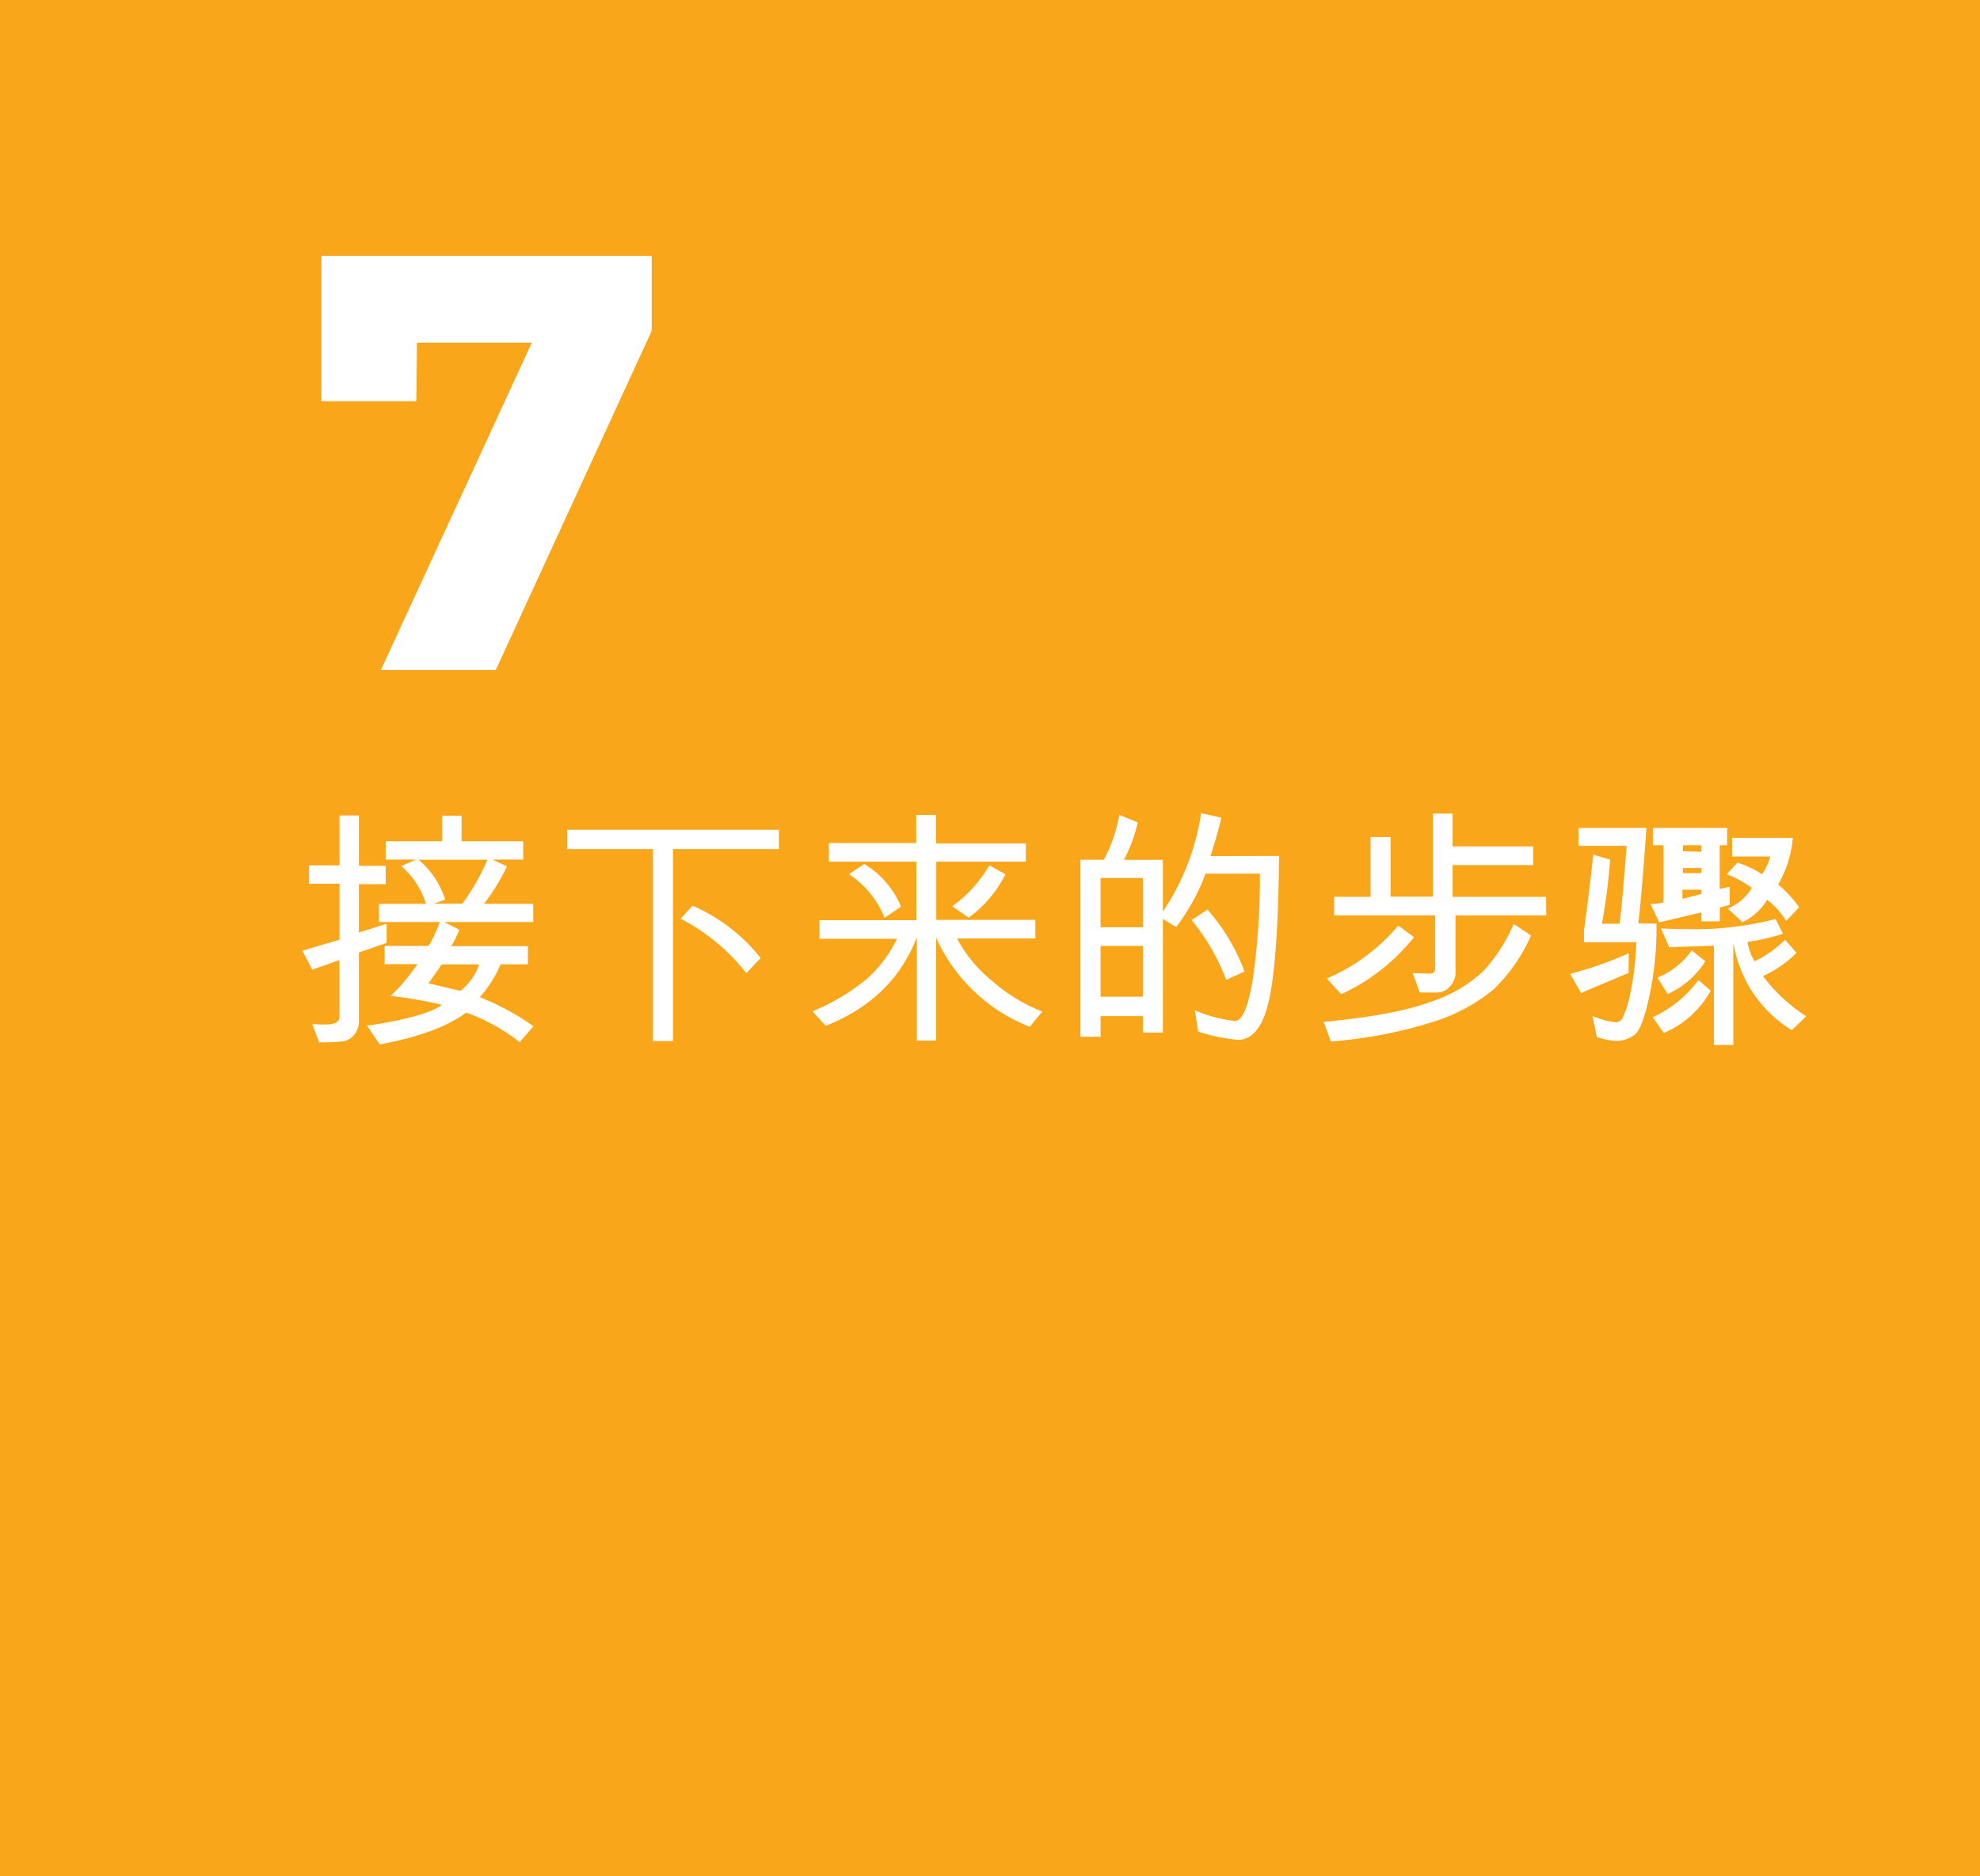 <svg xmlns="http://www.w3.org/2000/svg" viewBox="0 0 241.26 228.63"><defs><style>.cls-1{fill:#faa61a}.cls-2{fill:#fff}</style></defs><title>7CH</title><g id="Layer_2" data-name="Layer 2"><g id="Layer_1-2" data-name="Layer 1"><path id="_Rectangle_" data-name="&amp;lt;Rectangle&amp;gt;" class="cls-1" d="M0 0h241.26v228.63H0z"/><path class="cls-2" d="M39.16 31.18h40.25v9.14l-19 41.33h-14L64.8 41.76h-14l-.07 7.13H39.16z" id="_Group_" data-name="&amp;lt;Group&amp;gt;"/><path class="cls-2" d="M47.11 114.9l-3.38 1.18v8.25a2.67 2.67 0 0 1-.58 1.79 2.18 2.18 0 0 1-1.39.79 24.17 24.17 0 0 1-2.88.11l-.83-2.23q.7.06 1.63.06 1.68 0 1.68-.94V117l-3.31 1.17-1.21-2.32 4.53-1.33v-6.83h-3.72v-2.23h3.72v-6.09h2.36v6.15H47v2.23h-3.27v5.89l3.38-1.07zM65 125.07L63.32 127a23.28 23.28 0 0 0-6.51-3.6q-3.47 2.57-10.54 3.88L44.72 125q7.14-1.07 9.14-2.54a50.27 50.27 0 0 0-6.25-1.09 24.7 24.7 0 0 0 3.25-3.87h-4v-2.22h5.36a15.39 15.39 0 0 0 1.36-2.92h-7.4v-2.22h5.72a10 10 0 0 0-3-4.59l1.8-.8H47v-2.24h6.89v-3.1h2.35v3.1h7.51v2.24H60l1.77.83a24.07 24.07 0 0 1-2.8 4.56h6v2.22H54.12l1.86.94a12.59 12.59 0 0 1-1 2h9.34v2.22H61a14.83 14.83 0 0 1-2.54 4 30.43 30.43 0 0 1 6.54 3.55zm-5.59-20.3H51a10.55 10.55 0 0 1 3.25 4.86l-1.39.5h3.47a26.36 26.36 0 0 0 3.06-5.36zm-1 12.76h-4.58q-1.17 1.67-1.63 2.3l3.91.92a7.14 7.14 0 0 0 2.28-3.22zm36.5-14.06H82v23.4h-2.44v-23.4H69.12v-2.36h25.79zm-2.23 13.29l-1.74 1.83a24.4 24.4 0 0 0-8-6.63l1.44-1.59a21.48 21.48 0 0 1 8.31 6.39zm34.32 6.51l-1.53 1.86a20.84 20.84 0 0 1-11.4-10.85v12.53h-2.36v-12.59q-2.89 7.54-11.1 10.79L99 123.24a25.64 25.64 0 0 0 6.69-4 15.8 15.8 0 0 0 3.6-4.83h-9.44v-2.27h11.81V105H101v-2.26h10.64v-3.43h2.42v3.48H125V105h-10.92v7.1h12.08v2.27h-9.54a16.59 16.59 0 0 0 4.28 5.18 20.58 20.58 0 0 0 6.1 3.72zm-17.21-12.78l-2 1.35a11.59 11.59 0 0 0-4.34-5.31l1.86-1.24a11 11 0 0 1 4.48 5.2zm12.71-3.94a14.47 14.47 0 0 1-4.47 5.28l-2-1.38a16.32 16.32 0 0 0 4.53-5zm33.35-2.25q-.12 12.53-1.2 17.48t-3.82 4.94a22.14 22.14 0 0 1-4.83-1l-.41-2.6a17 17 0 0 0 4.87 1.3q1.33 0 2.16-4.88a85.85 85.85 0 0 0 .89-13.07h-6.61a25.47 25.47 0 0 1-3.59 6.51l-1.62-1v13.85h-2.44v-2h-5.15v2.51h-2.45v-21.57h2.85a18.25 18.25 0 0 0 1.89-5.46l2.24.91a18.74 18.74 0 0 1-1.68 4.56h4.74v6.31a28.85 28.85 0 0 0 4.66-12l2.47.56q-.41 1.83-1.33 4.68zm-16.6 8.7v-6h-5.15v6zm0 8.46v-6.19h-5.15v6.19zm12.4-3.06l-2.24 1a26.37 26.37 0 0 0-4.21-7.28l1.92-1.27a23.48 23.48 0 0 1 4.52 7.56zm34.9-4.4a20.69 20.69 0 0 1-4.6 6.61 21.85 21.85 0 0 1-7.11 3.85 55.28 55.28 0 0 1-12.69 2.46l-.86-2.39q8.7-.82 13.06-2.45a17.19 17.19 0 0 0 6.39-3.73 20.75 20.75 0 0 0 3.71-5.75zm-14.26.21a24.3 24.3 0 0 1-8.87 6.95l-1.74-1.92a23.1 23.1 0 0 0 8.69-6.45zm16.12-2.66h-11.06v7.07a2.34 2.34 0 0 1-.67 1.58 2 2 0 0 1-1.54.75H173l-.86-2.36 2.16.06q.56 0 .56-.59v-6.51h-12.3v-2.26H167V102h2.44v7.27h5.15V99.15H177v4h9.82v2.27H177v3.88h11.38zm10.04 7.01l-5.8 2.45-1.33-2.33a45.29 45.29 0 0 0 7.13-2.51zm3.39-6a39.82 39.82 0 0 1-.83 8.66q-.87 4.12-1.83 4.87a3.74 3.74 0 0 1-2.38.76 9.6 9.6 0 0 1-2.23-.47l-.53-2.57a9.73 9.73 0 0 0 2.8.77 1 1 0 0 0 .86-.51 12.81 12.81 0 0 0 .88-2.65 36.06 36.06 0 0 0 .8-6.6H193v-1.39q.85-6.24 1.12-9.29l2.07.62a72.47 72.47 0 0 1-1 7.81h2.15q.29-2.1.86-9.49h-5.86v-2.18h8.28q-.62 8.64-1 11.63zm8.92-2.3l-1.21.35v1.67h-2.23v-1.09l-5.15 1.21-1.06-2.25a5.75 5.75 0 0 0 1.59-.18V103h-1.3v-2.1h9.05v2.1h-.91v5.33l1.21-.27zm-2.32 10.47a11.62 11.62 0 0 1-5.71 5.15l-1.36-1.92a14 14 0 0 0 5.57-4.53zm-.65-3.59a10.39 10.39 0 0 1-4.59 4l-1.24-2a9.6 9.6 0 0 0 4.18-3.32zm12.28 6.72l-1.74 1.68a15.24 15.24 0 0 1-7.07-10.44h-.06v12.25h-2.36v-12.1l-5.45.18-1-2.29q1.6.08 3.25.08a38.55 38.55 0 0 0 10.7-1.23l.92 1.8a26.39 26.39 0 0 1-4.33 1 6.69 6.69 0 0 0 .86 2.36 13.6 13.6 0 0 0 3.72-2.63l1.39 1.6a13.63 13.63 0 0 1-4.09 2.83 20.4 20.4 0 0 0 5.25 4.88zm-12.75-14.91v-.53H205v1.12zm0-5.15v-.8h-2.26v.74zm0 2.6v-.62h-2.26v.62zm11.9 4.16l-1.57 1.67a9.59 9.59 0 0 0-2.33-2.57 7 7 0 0 1-3 2.72l-1.8-1.67a6 6 0 0 0 2.94-2.51 12.52 12.52 0 0 0-3.06-1.65l1.3-1.42a11.18 11.18 0 0 1 3 1.42 6.87 6.87 0 0 0 1-2.17h-4.65v-2.27h7.4a13.45 13.45 0 0 1-1.79 5.68 14.88 14.88 0 0 1 2.55 2.75z" id="_Group_2" data-name="&amp;lt;Group&amp;gt;"/></g></g></svg>